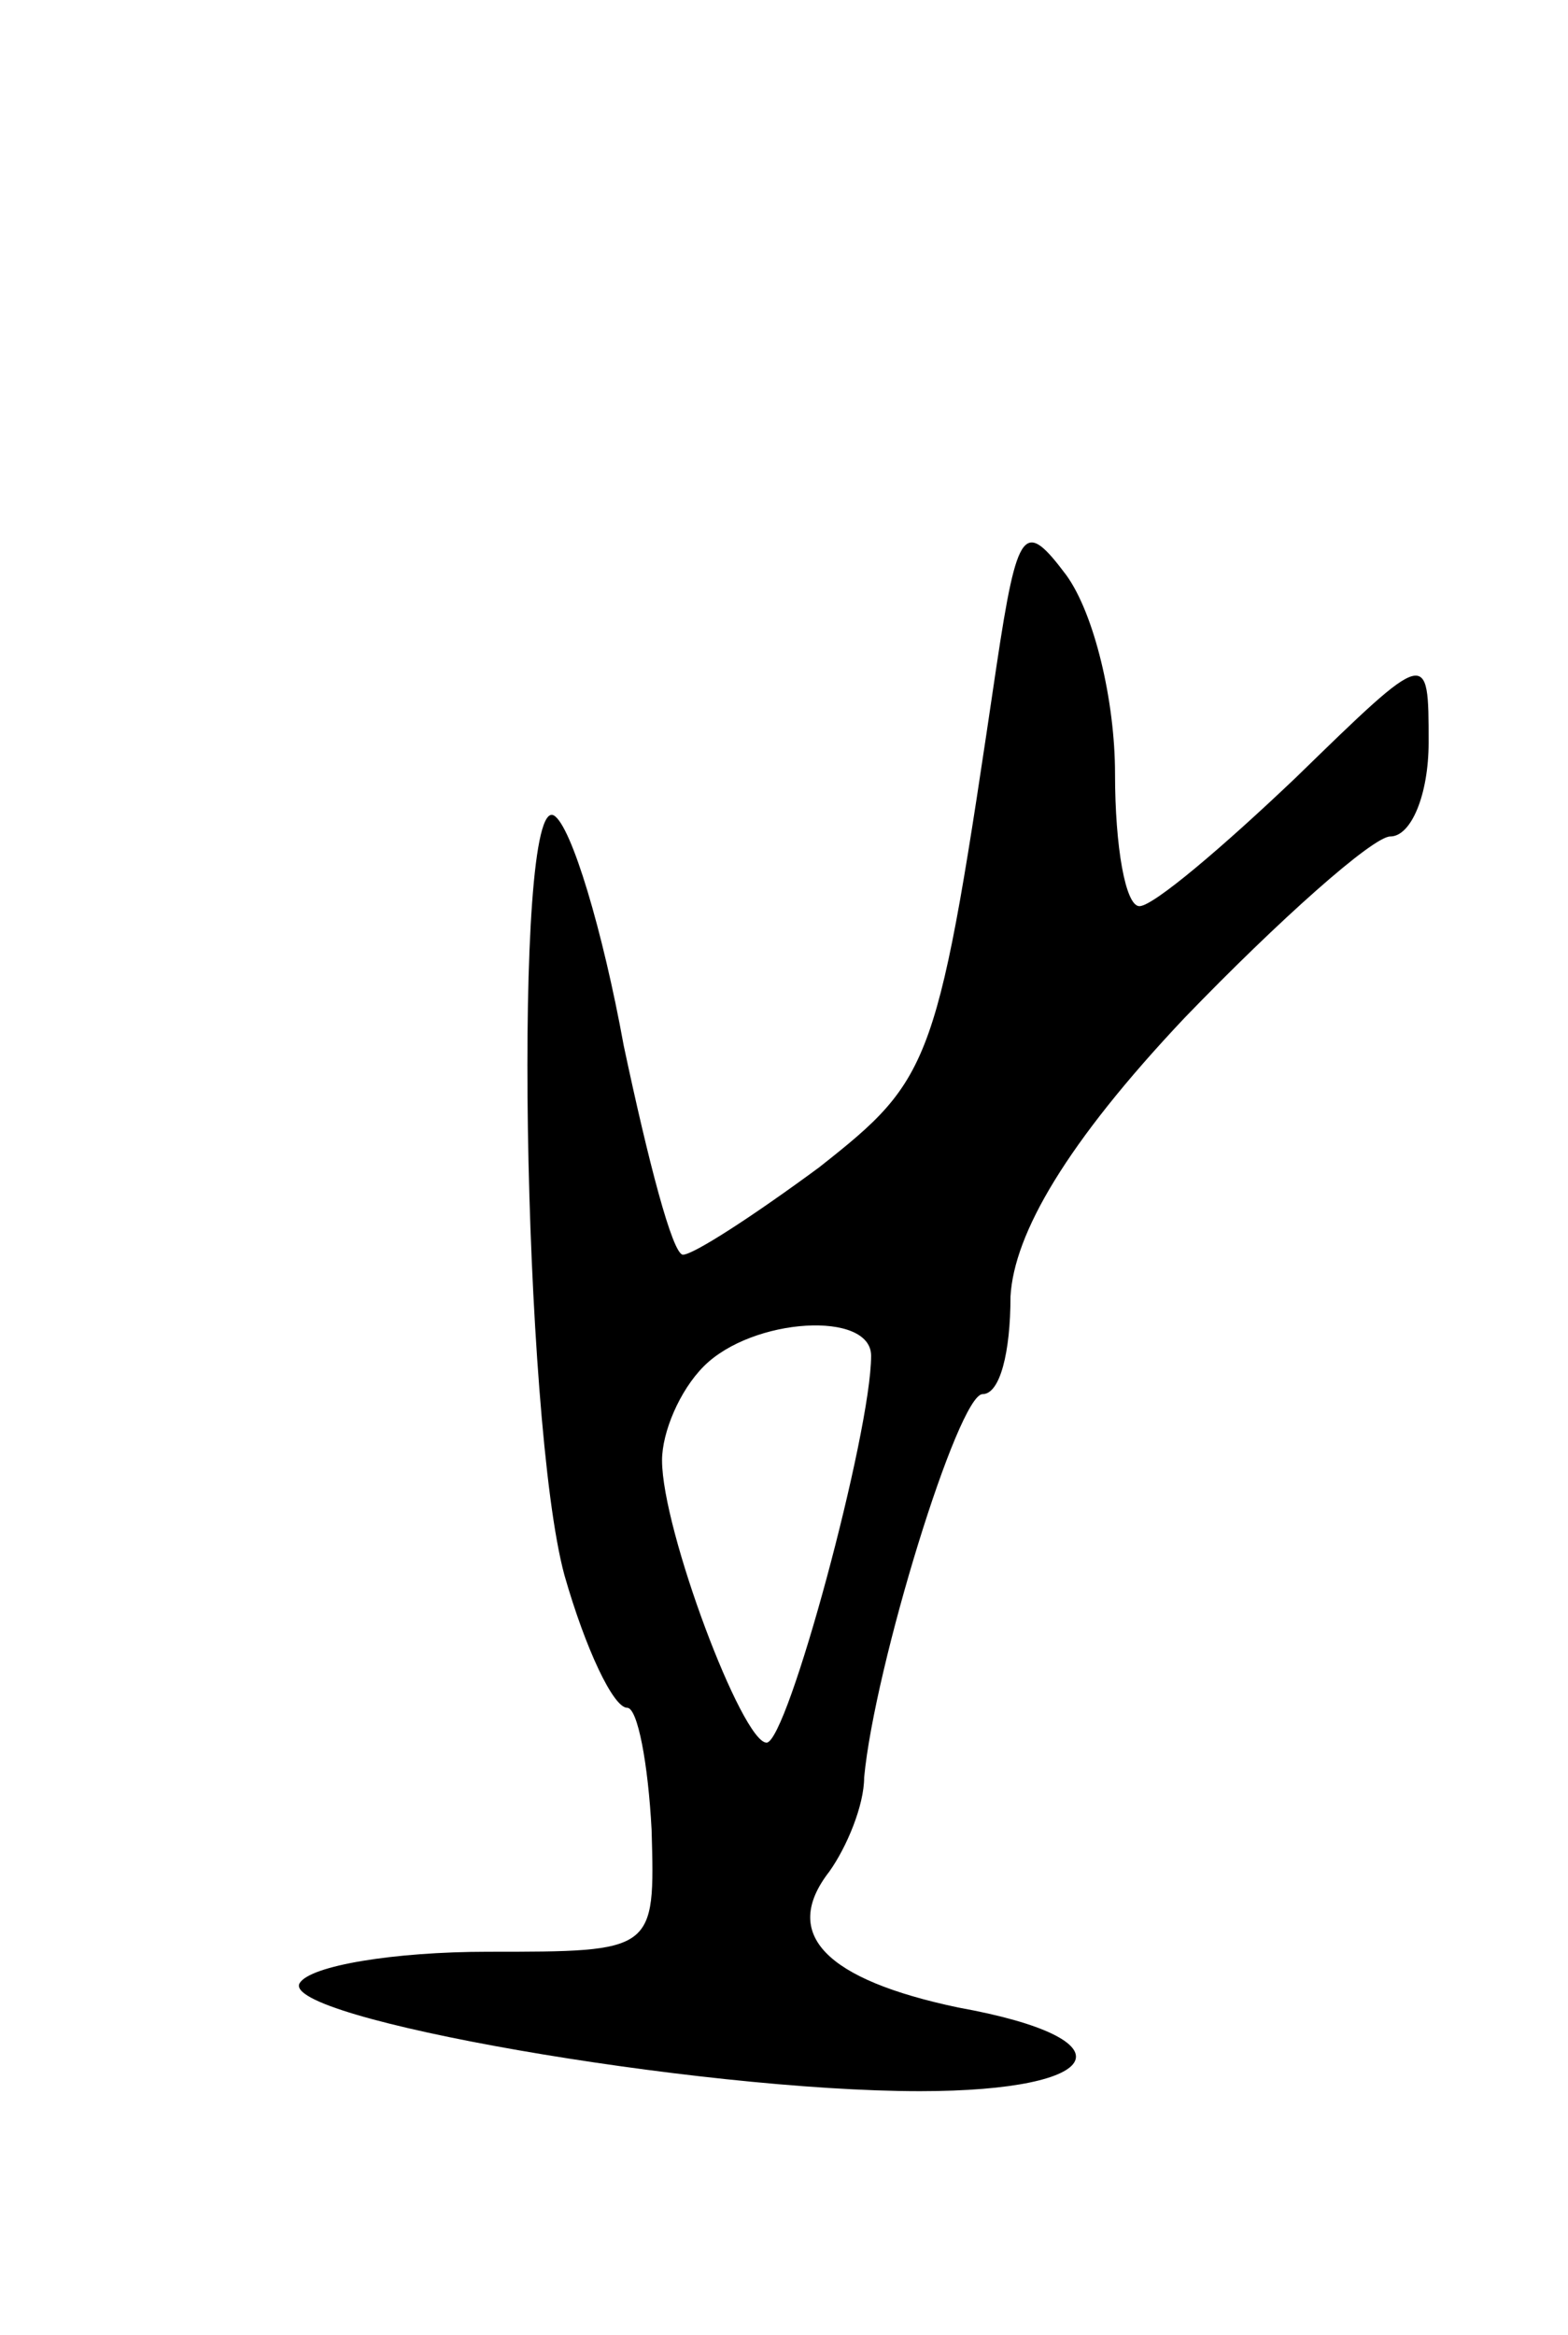 <svg version="1.0" xmlns="http://www.w3.org/2000/svg"
 width="45pt" height="67pt" viewBox="0 0 45 67"
 preserveAspectRatio="xMidYMid meet">
<g transform="translate(0,67) scale(0.1,-0.1)"
fill="#000000" stroke="none">
<path d="M286 479 c-17 -115 -18 -118 -51 -144 -19 -14 -36 -25 -39 -25 -3 0
-10 27 -17 60 -6 33 -15 63 -20 66 -12 7 -9 -174 3 -218 6 -21 14 -38 18 -38
3 0 6 -16 7 -35 1 -35 1 -35 -47 -35 -27 0 -51 -4 -54 -9 -6 -10 114 -31 178
-31 54 0 61 15 11 24 -38 8 -51 21 -37 39 5 7 10 19 10 27 3 32 27 110 34 110
5 0 8 12 8 28 1 18 16 44 50 80 27 28 54 52 59 52 6 0 11 12 11 27 0 27 0 27
-38 -10 -21 -20 -41 -37 -45 -37 -4 0 -7 17 -7 38 0 21 -6 46 -14 57 -12 16
-14 14 -20 -26z m-36 -198 c0 -22 -24 -111 -30 -111 -7 0 -30 61 -30 81 0 8 5
20 12 27 14 14 48 16 48 3z"/>
</g>
</svg>
